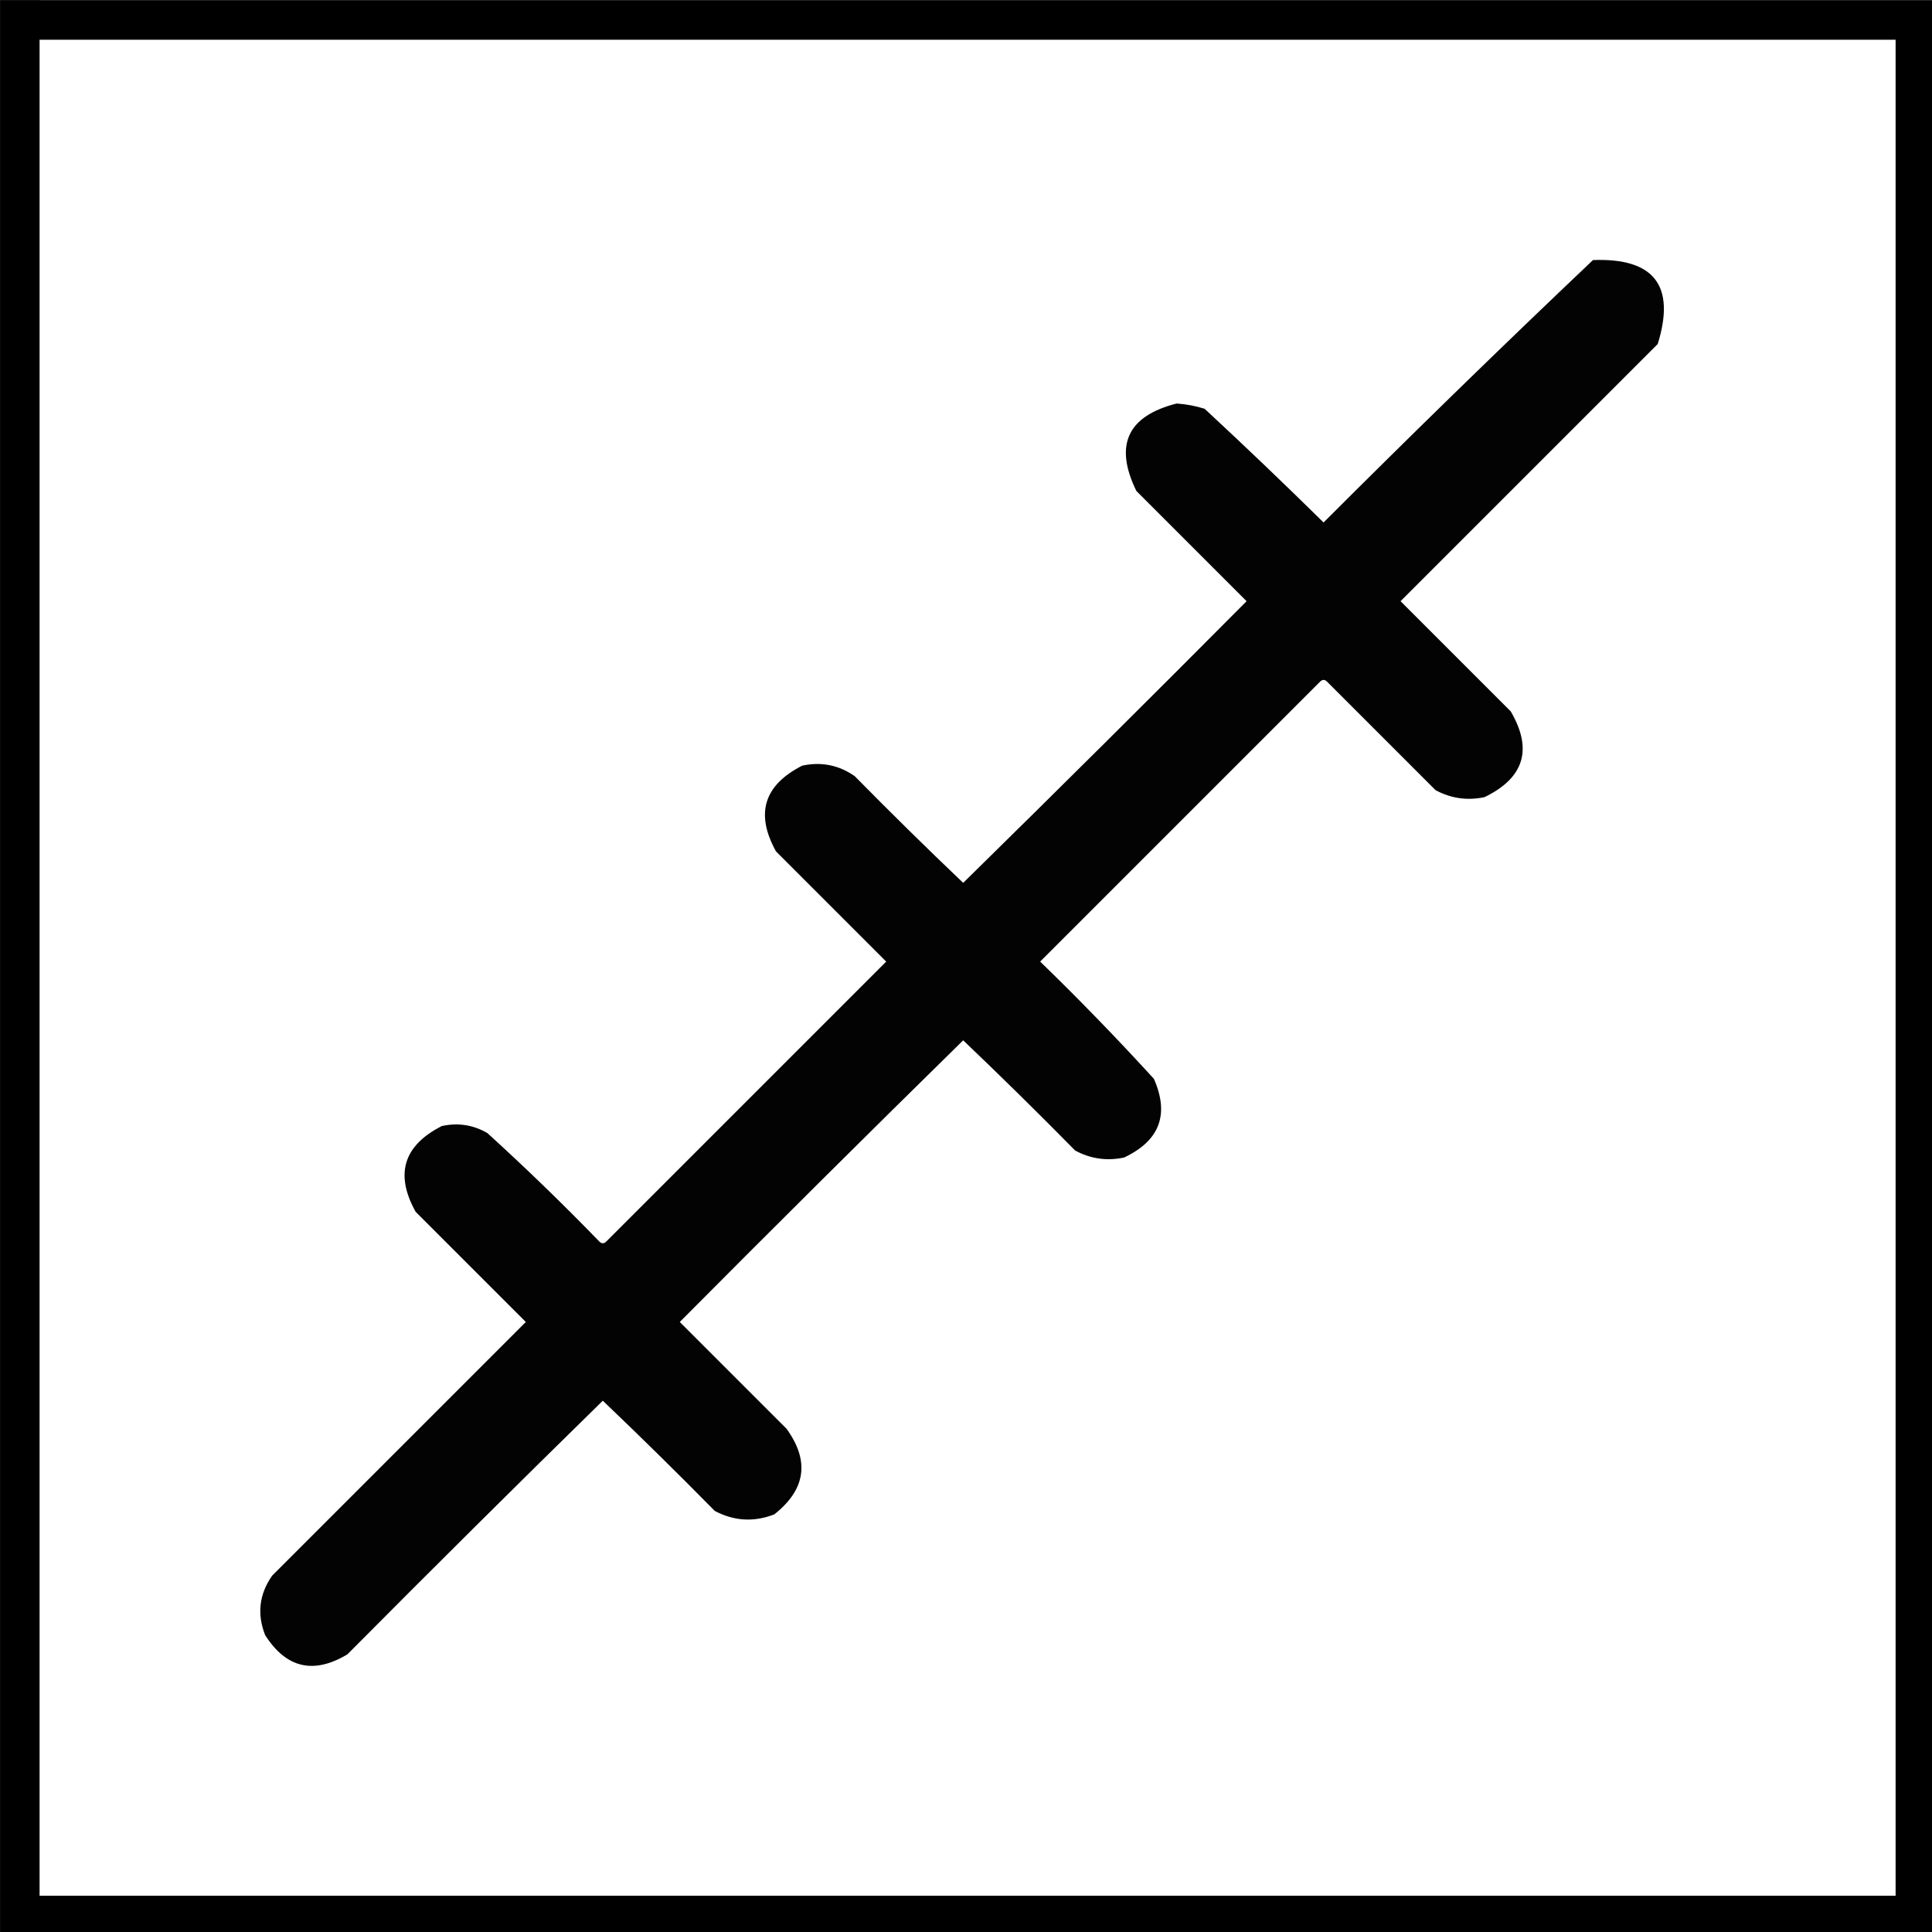 <?xml version="1.0" encoding="UTF-8" standalone="no"?>
<svg
   xmlns:dc="http://purl.org/dc/elements/1.1/"
   xmlns:cc="http://creativecommons.org/ns#"
   xmlns:rdf="http://www.w3.org/1999/02/22-rdf-syntax-ns#"
   xmlns:svg="http://www.w3.org/2000/svg"
   xmlns="http://www.w3.org/2000/svg"
   xmlns:sodipodi="http://sodipodi.sourceforge.net/DTD/sodipodi-0.dtd"
   xmlns:inkscape="http://www.inkscape.org/namespaces/inkscape"
   width="12.7mm"
   height="12.701mm"
   viewBox="0 0 12.7 12.701"
   version="1.1"
   id="svg38"
   inkscape:version="1.0.2-2 (e86c870879, 2021-01-15)"
   sodipodi:docname="power_line_control.svg">
  <rect x="0" y="0" width="12.7" height="12.701" fill="#808080" stroke="none"/>
  <defs
     id="defs32">
    <inkscape:path-effect
       effect="spiro"
       id="path-effect1621"
       is_visible="true"
       lpeversion="1" />
    <inkscape:path-effect
       effect="spiro"
       id="path-effect1617"
       is_visible="true"
       lpeversion="1" />
    <inkscape:path-effect
       effect="spiro"
       id="path-effect1613"
       is_visible="true"
       lpeversion="1" />
    <inkscape:path-effect
       effect="spiro"
       id="path-effect1609"
       is_visible="true"
       lpeversion="1" />
    <inkscape:path-effect
       effect="spiro"
       id="path-effect1604"
       is_visible="true"
       lpeversion="1" />
    <inkscape:path-effect
       effect="spiro"
       id="path-effect1581"
       is_visible="true"
       lpeversion="1" />
    <inkscape:path-effect
       effect="bspline"
       id="path-effect1577"
       is_visible="true"
       lpeversion="1"
       weight="33.333"
       steps="2"
       helper_size="0"
       apply_no_weight="true"
       apply_with_weight="true"
       only_selected="false" />
  </defs>
  <sodipodi:namedview
     id="base"
     pagecolor="#4f4f4f"
     bordercolor="#666666"
     borderopacity="1.0"
     inkscape:pageopacity="0"
     inkscape:pageshadow="2"
     inkscape:zoom="5.2370097"
     inkscape:cx="51.649065"
     inkscape:cy="64.580311"
     inkscape:document-units="mm"
     inkscape:current-layer="layer1"
     inkscape:document-rotation="0"
     showgrid="false"
     inkscape:pagecheckerboard="false"
     fit-margin-top="0"
     fit-margin-left="0"
     fit-margin-right="0"
     fit-margin-bottom="0"
     inkscape:showpageshadow="false"
     inkscape:window-width="1278"
     inkscape:window-height="1018"
     inkscape:window-x="-7"
     inkscape:window-y="0"
     inkscape:window-maximized="0" />
  <g
     inkscape:label="Layer 1"
     inkscape:groupmode="layer"
     id="layer1"
     transform="translate(-282.424,-82.852)">
    <g
       id="g30"
       transform="matrix(0.265,0,0,0.265,282.292,82.721)"
       style="clip-rule:evenodd;fill-rule:evenodd;image-rendering:optimizeQuality;shape-rendering:geometricPrecision;text-rendering:geometricPrecision">
      <g
         id="g25">
        <rect
           style="fill:#ffffff;stroke-width:0.98"
           id="rect14"
           width="47.02"
           height="47.02"
           x="0.99"
           y="0.99" />
      </g>
      <path
         style="fill:none;stroke:#000000;stroke-width:0.98px;stroke-linecap:butt;stroke-linejoin:miter;stroke-opacity:1"
         d="M 0.99,0.99 H 48.01 V 48.01 H 0.99 V 0.497"
         id="path16"
         sodipodi:nodetypes="ccccc" />
    </g>
    <g
       id="g12"
       style="clip-rule:evenodd;fill-rule:evenodd;image-rendering:optimizeQuality;shape-rendering:geometricPrecision;text-rendering:geometricPrecision"
       transform="matrix(0.041,0,0,0.041,280.502,82.636)" />
    <g
       id="g8"
       style="clip-rule:evenodd;fill-rule:evenodd;image-rendering:optimizeQuality;shape-rendering:geometricPrecision;text-rendering:geometricPrecision"
       transform="matrix(0.023,0,0,0.023,281.89,83.561)">
      <path
         style="opacity:1"
         fill="#030303"
         d="m 478.5,43.5 c 17.499,-0.655 23.666,7.345 18.5,24 -24.5,24.5 -49,49 -73.5,73.5 10.5,10.5 21,21 31.5,31.5 6.334,10.839 3.834,19.006 -7.5,24.5 -4.94,1.041 -9.606,0.374 -14,-2 -10.333,-10.333 -20.667,-20.667 -31,-31 -0.667,-0.667 -1.333,-0.667 -2,0 -26.667,26.667 -53.333,53.333 -80,80 11.197,10.863 22.03,22.029 32.5,33.5 4.492,10.184 1.659,17.684 -8.5,22.5 -4.94,1.041 -9.606,0.374 -14,-2 -10.514,-10.681 -21.181,-21.181 -32,-31.5 -27.153,26.653 -54.153,53.486 -81,80.5 10.167,10.167 20.333,20.333 30.5,30.5 6.683,9.217 5.517,17.383 -3.5,24.5 -5.845,2.248 -11.512,1.915 -17,-1 -10.514,-10.681 -21.181,-21.181 -32,-31.5 -24.486,23.986 -48.82,48.153 -73,72.5 -9.653,5.78 -17.487,3.946 -23.5,-5.5 -2.373,-6.018 -1.706,-11.685 2,-17 24.167,-24.167 48.333,-48.333 72.5,-72.5 -10.5,-10.5 -21,-21 -31.5,-31.5 -5.969,-10.759 -3.469,-18.926 7.5,-24.5 4.611,-1.007 8.945,-0.34 13,2 10.971,9.97 21.637,20.303 32,31 0.667,0.667 1.333,0.667 2,0 26.667,-26.667 53.333,-53.333 80,-80 -10.5,-10.5 -21,-21 -31.5,-31.5 -5.969,-10.759 -3.469,-18.926 7.5,-24.5 5.44,-1.174 10.44,-0.174 15,3 10.181,10.348 20.514,20.514 31,30.5 27.153,-26.653 54.153,-53.486 81,-80.5 -10.5,-10.5 -21,-21 -31.5,-31.5 -6.404,-13.085 -2.57,-21.419 11.5,-25 2.726,0.182 5.393,0.682 8,1.5 11.485,10.651 22.818,21.484 34,32.5 25.41,-25.412 51.076,-50.412 77,-75 z"
         id="path6" />
    </g>
  </g>
</svg>

